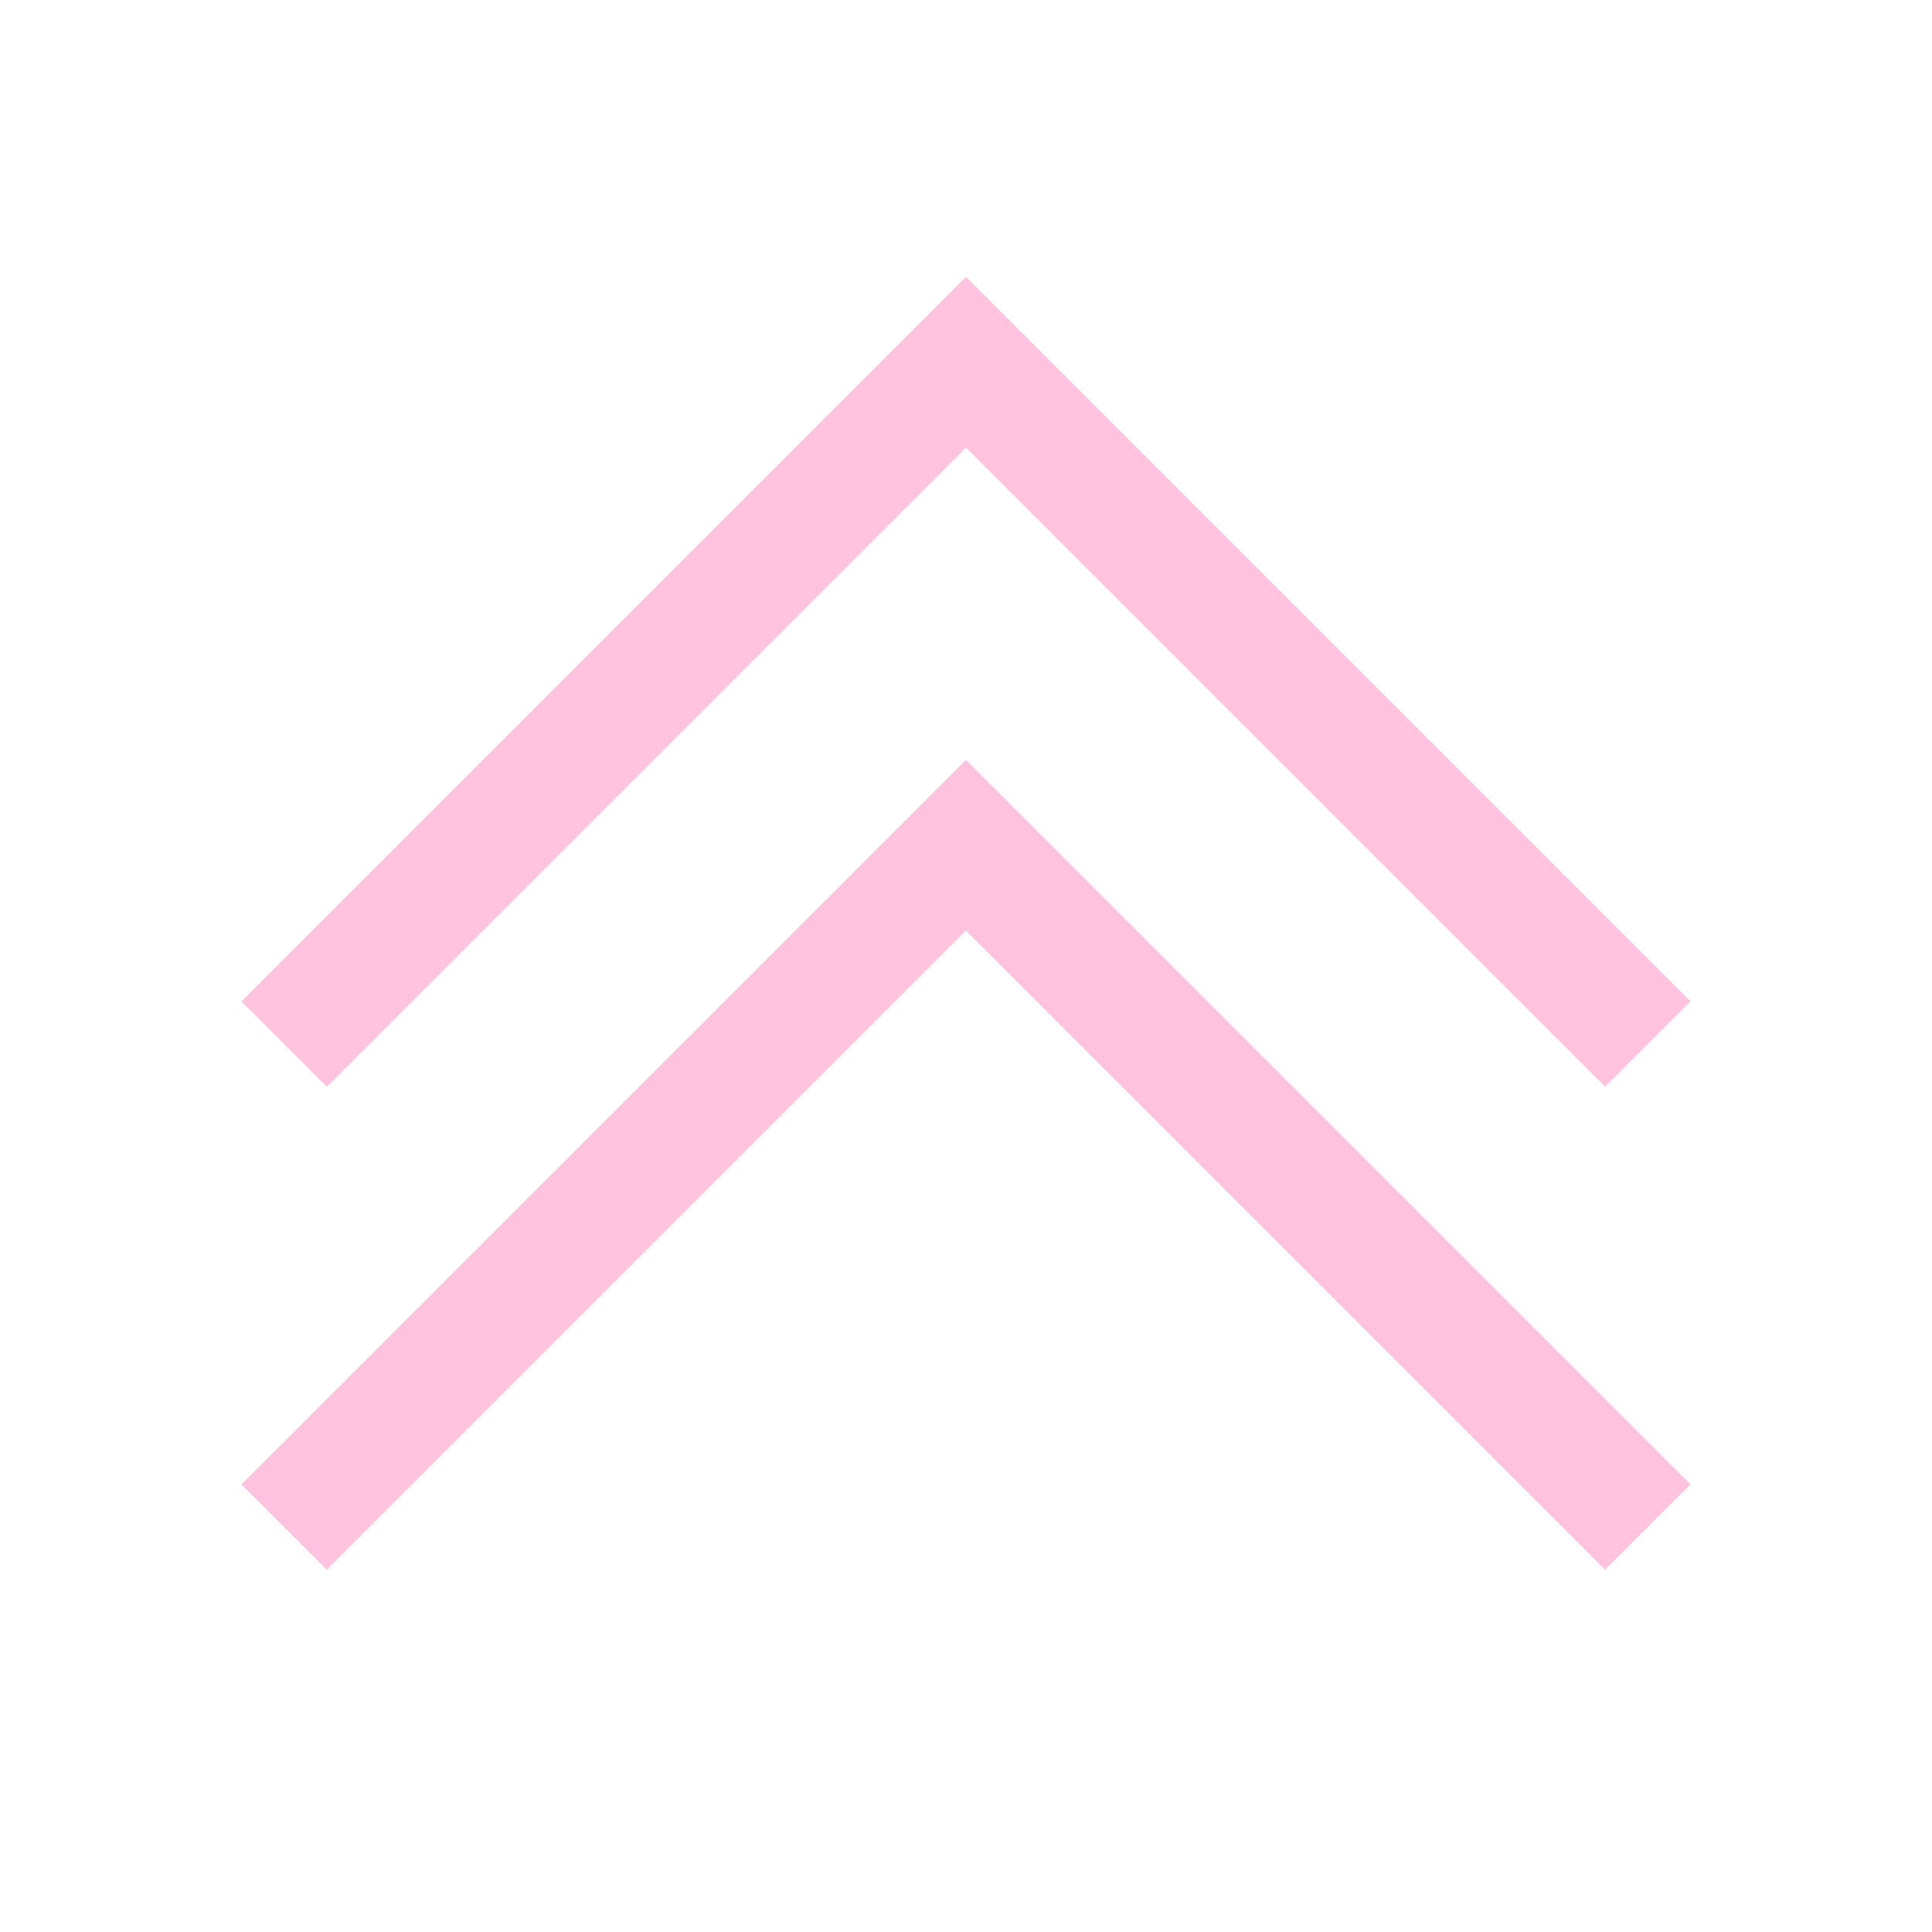 <svg viewBox="0 0 16 16" xmlns="http://www.w3.org/2000/svg">
    <style
        type="text/css"
        id="current-color-scheme">
        .ColorScheme-Text {
            color:#ffc2df;
        }
    </style>
    <g class="ColorScheme-Text" fill="currentColor">
        <path d="M8 6.293l-6 6 .707.707L8 7.707 13.293 13l.707-.707z"/>
        <path d="M8 2.293l-6 6L2.707 9 8 3.707 13.293 9 14 8.293z"/>
    </g>
</svg>
